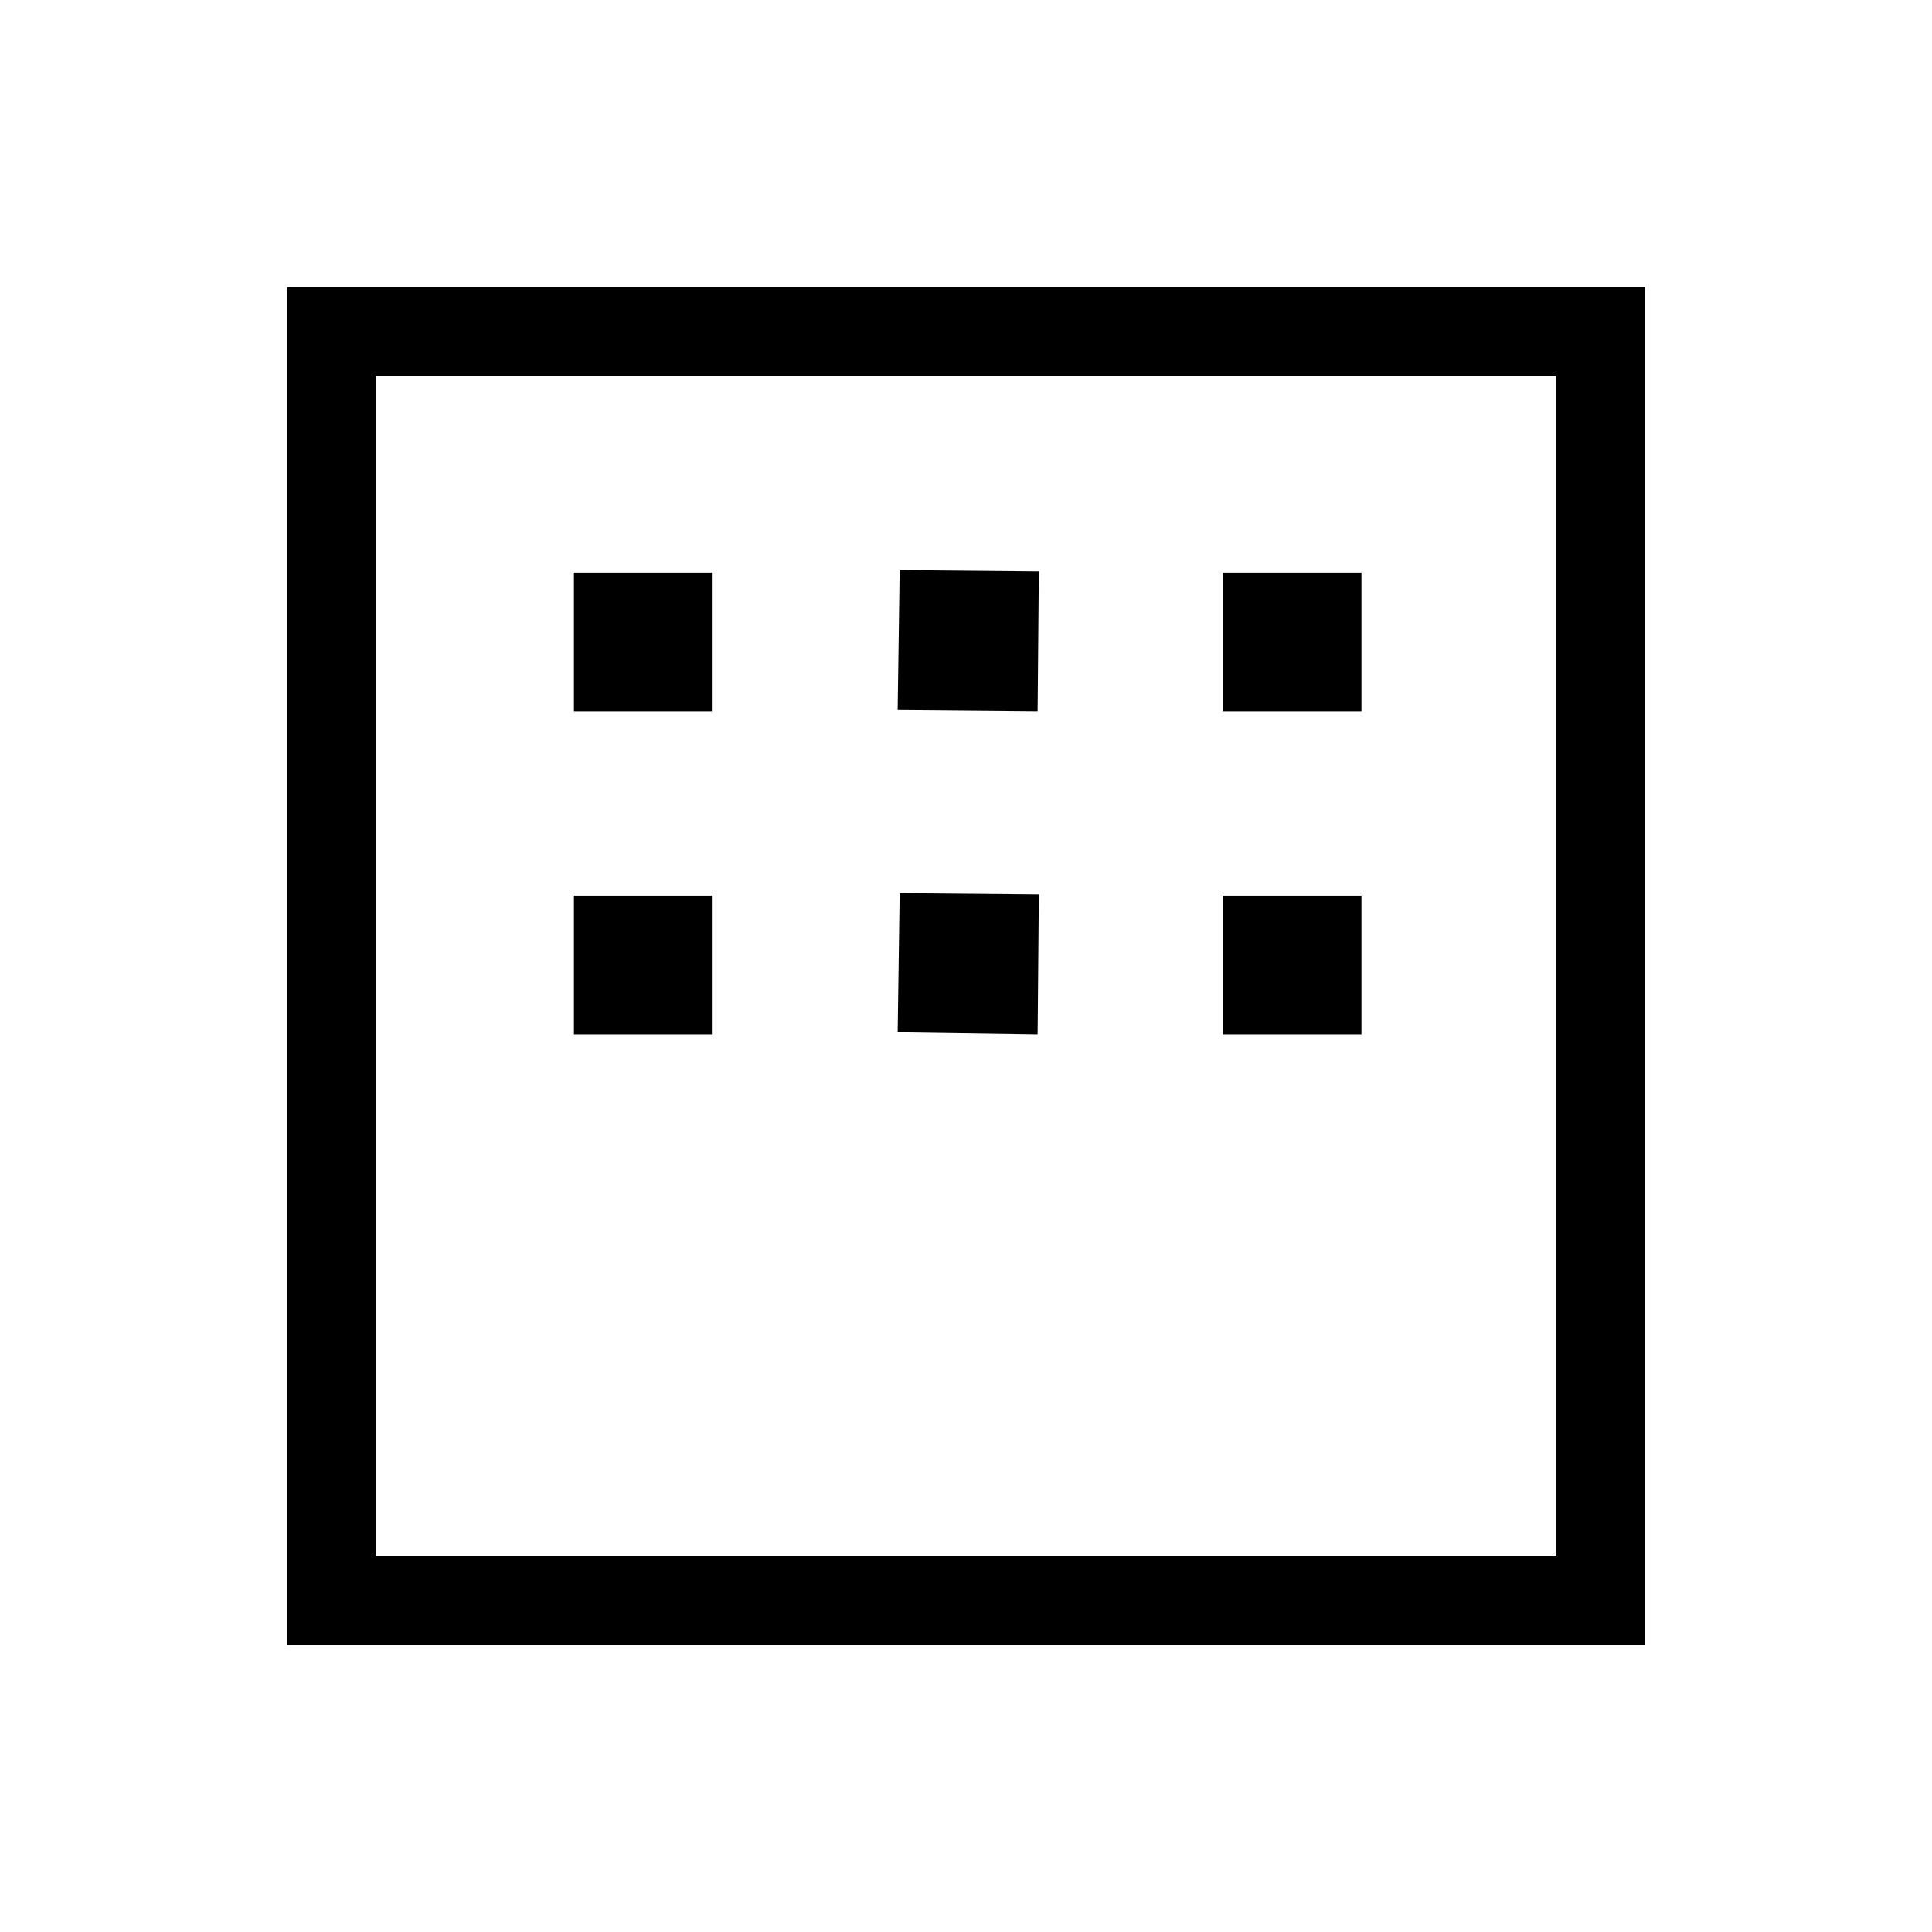 <svg xmlns="http://www.w3.org/2000/svg" height="48" viewBox="0 -960 960 960" width="48"><path d="M142.77-142.77v-674.46h674.46v674.46H142.77Zm43.85-43.85h586.76v-586.76H186.62v586.76Zm0 0v-586.76 586.76Zm98.57-419.96v-68.92h68.54v68.92h-68.54Zm160.85-.61 1-69.54 69.15.62-.61 69.53-69.54-.61Zm161.54.61v-68.92h68.92v68.92h-68.92ZM285.19-446.04v-68.92h68.54v68.92h-68.54Zm160.85-1 1-69.15 69.15.61-.61 69.54-69.54-1Zm161.54 1v-68.92h68.92v68.92h-68.92Z"/></svg>